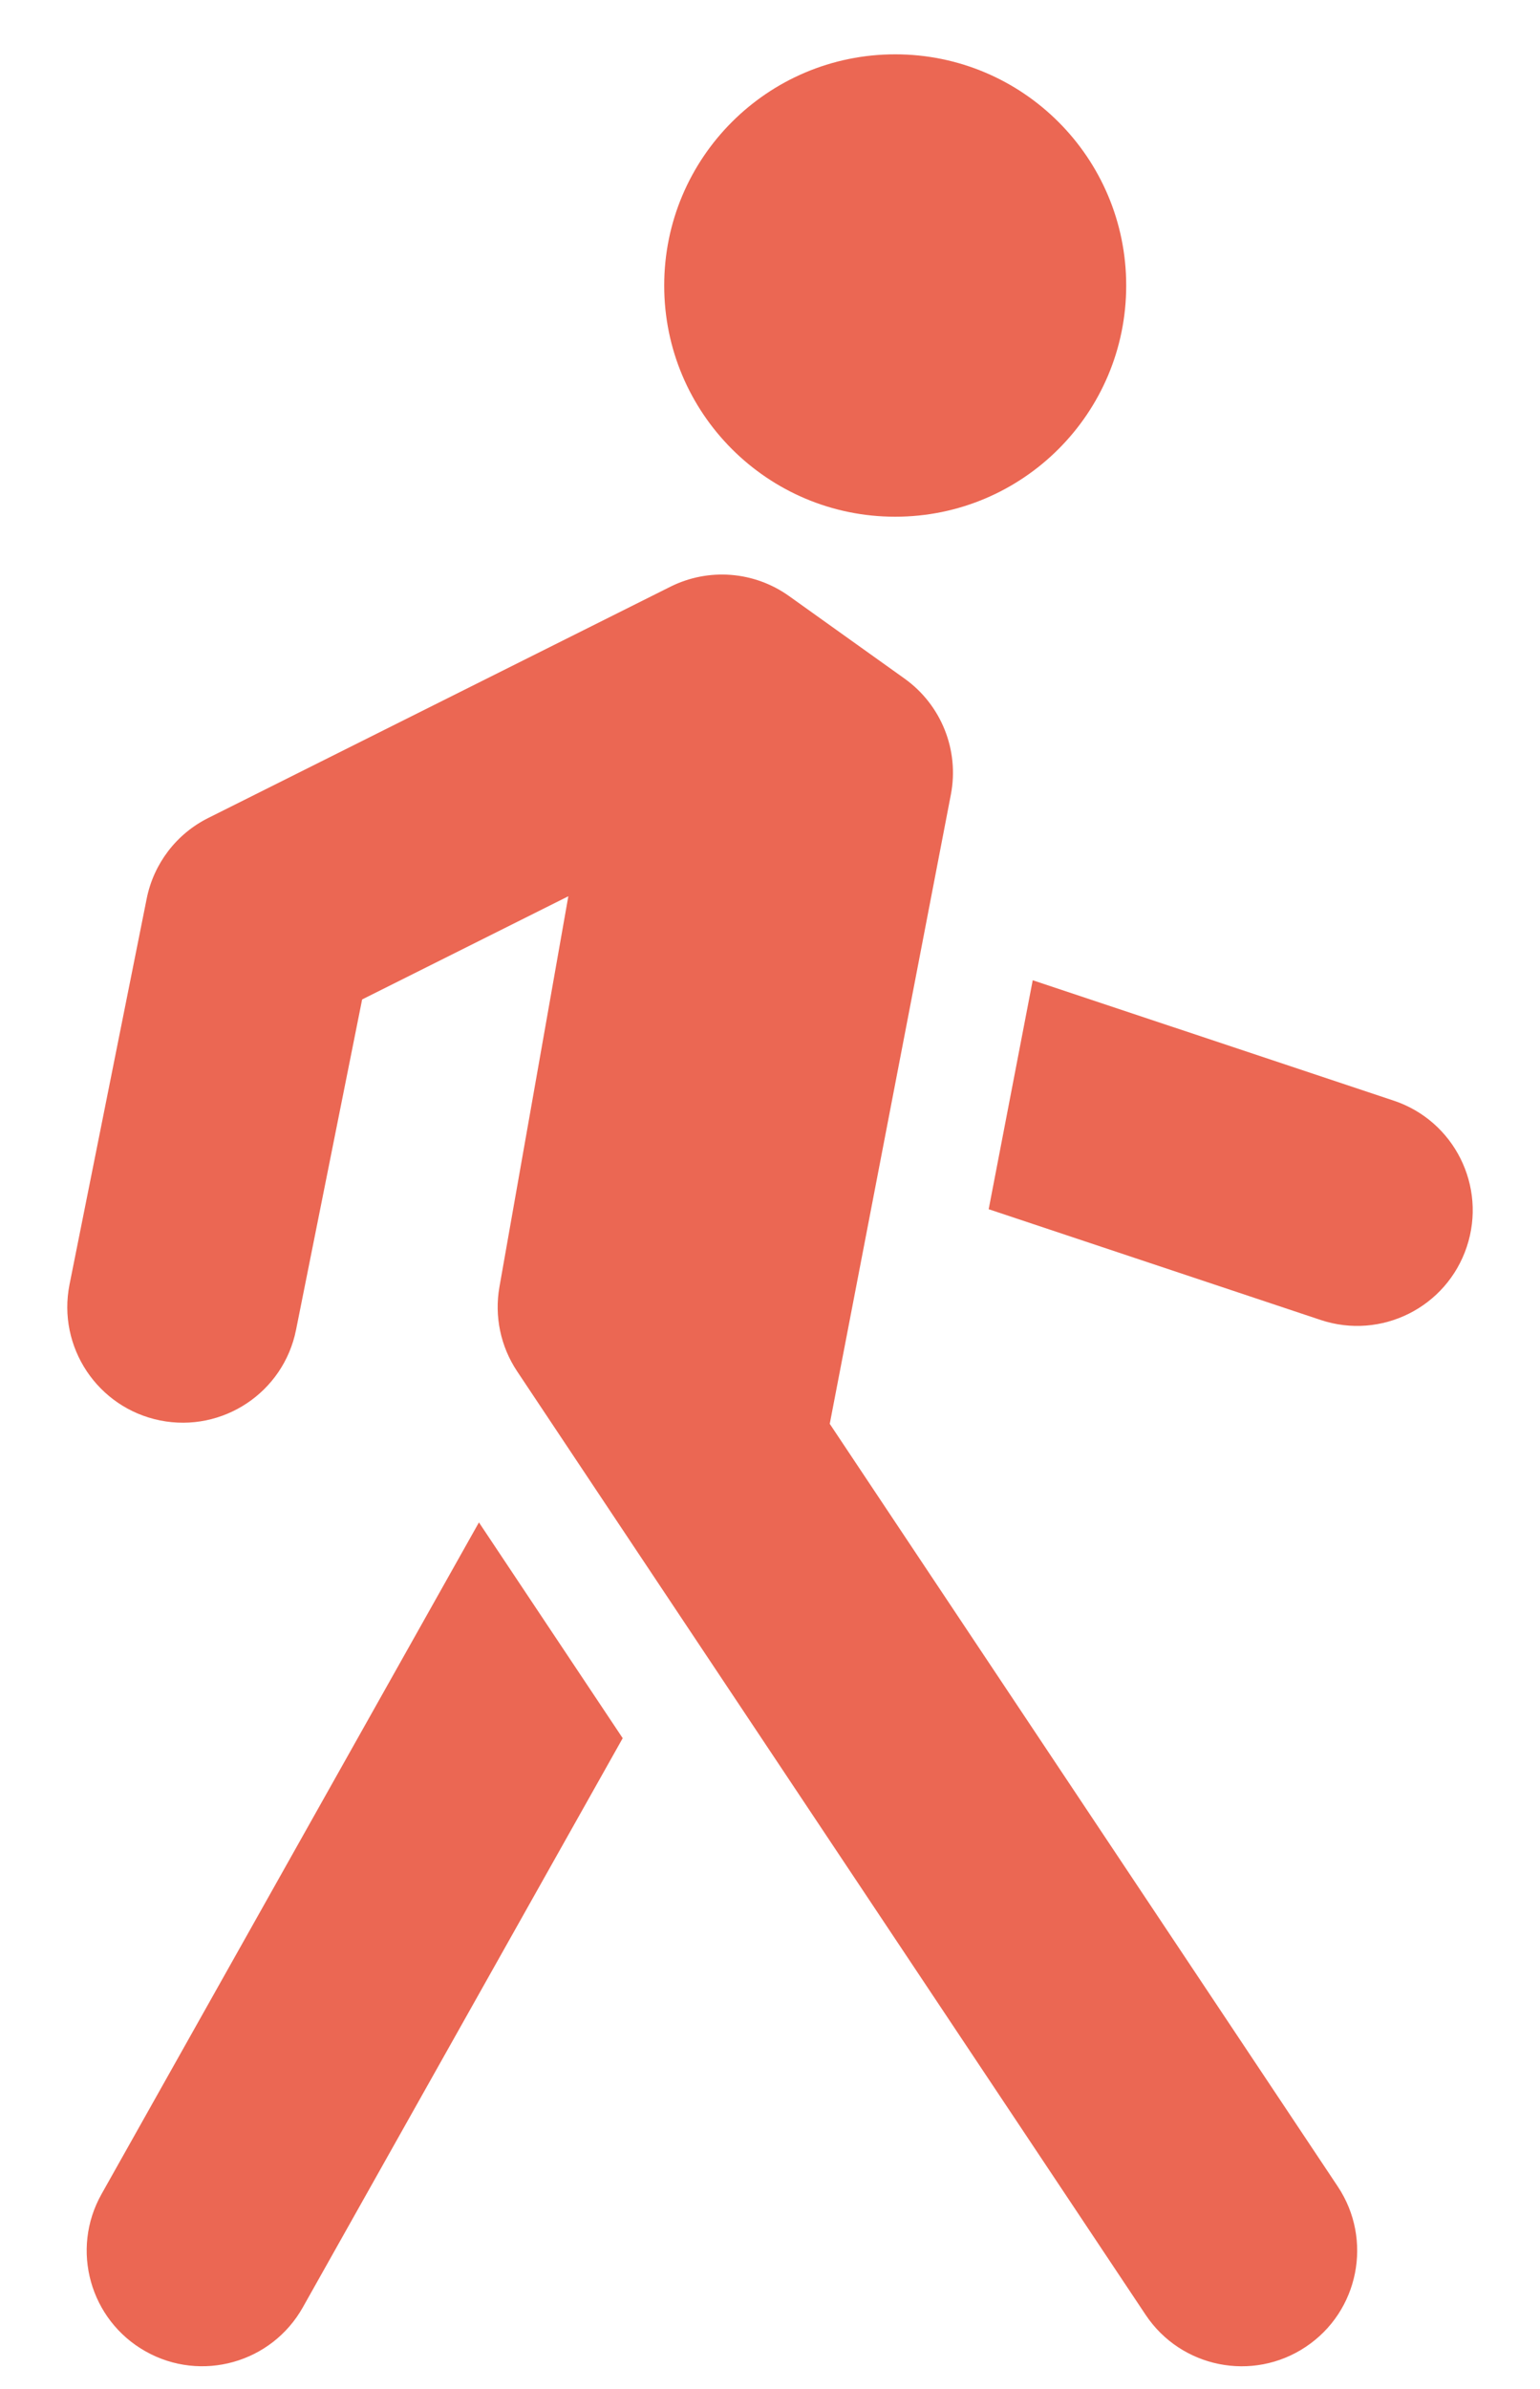<svg width="20" height="31" viewBox="0 0 20 31" fill="none" xmlns="http://www.w3.org/2000/svg">
<path fill-rule="evenodd" clip-rule="evenodd" d="M11.626 6.705C13.283 6.705 14.626 5.362 14.626 3.705C14.626 2.048 13.283 0.705 11.626 0.705C9.969 0.705 8.626 2.048 8.626 3.705C8.626 5.362 9.969 6.705 11.626 6.705ZM8.705 7.614C9.202 7.365 9.796 7.412 10.248 7.735L11.748 8.806C12.225 9.147 12.46 9.735 12.349 10.31L10.776 18.476L17.374 28.373C17.833 29.062 17.647 29.994 16.958 30.453C16.269 30.913 15.337 30.726 14.878 30.037L7.938 19.628L6.715 17.793C6.501 17.472 6.419 17.08 6.486 16.7L7.381 11.63L4.703 12.969L3.845 17.255C3.683 18.068 2.892 18.594 2.08 18.432C1.268 18.269 0.741 17.479 0.903 16.667L1.905 11.661C1.996 11.207 2.291 10.82 2.705 10.614L8.705 7.614ZM17.151 17.128L12.84 15.691L13.412 12.72L18.1 14.282C18.886 14.544 19.311 15.393 19.049 16.179C18.787 16.965 17.938 17.39 17.151 17.128ZM1.319 28.47L6.22 19.755L6.69 20.46L8.087 22.555L3.933 29.94C3.527 30.662 2.613 30.918 1.891 30.512C1.169 30.106 0.912 29.192 1.319 28.47Z" fill="#EB6753"/>
</svg>
